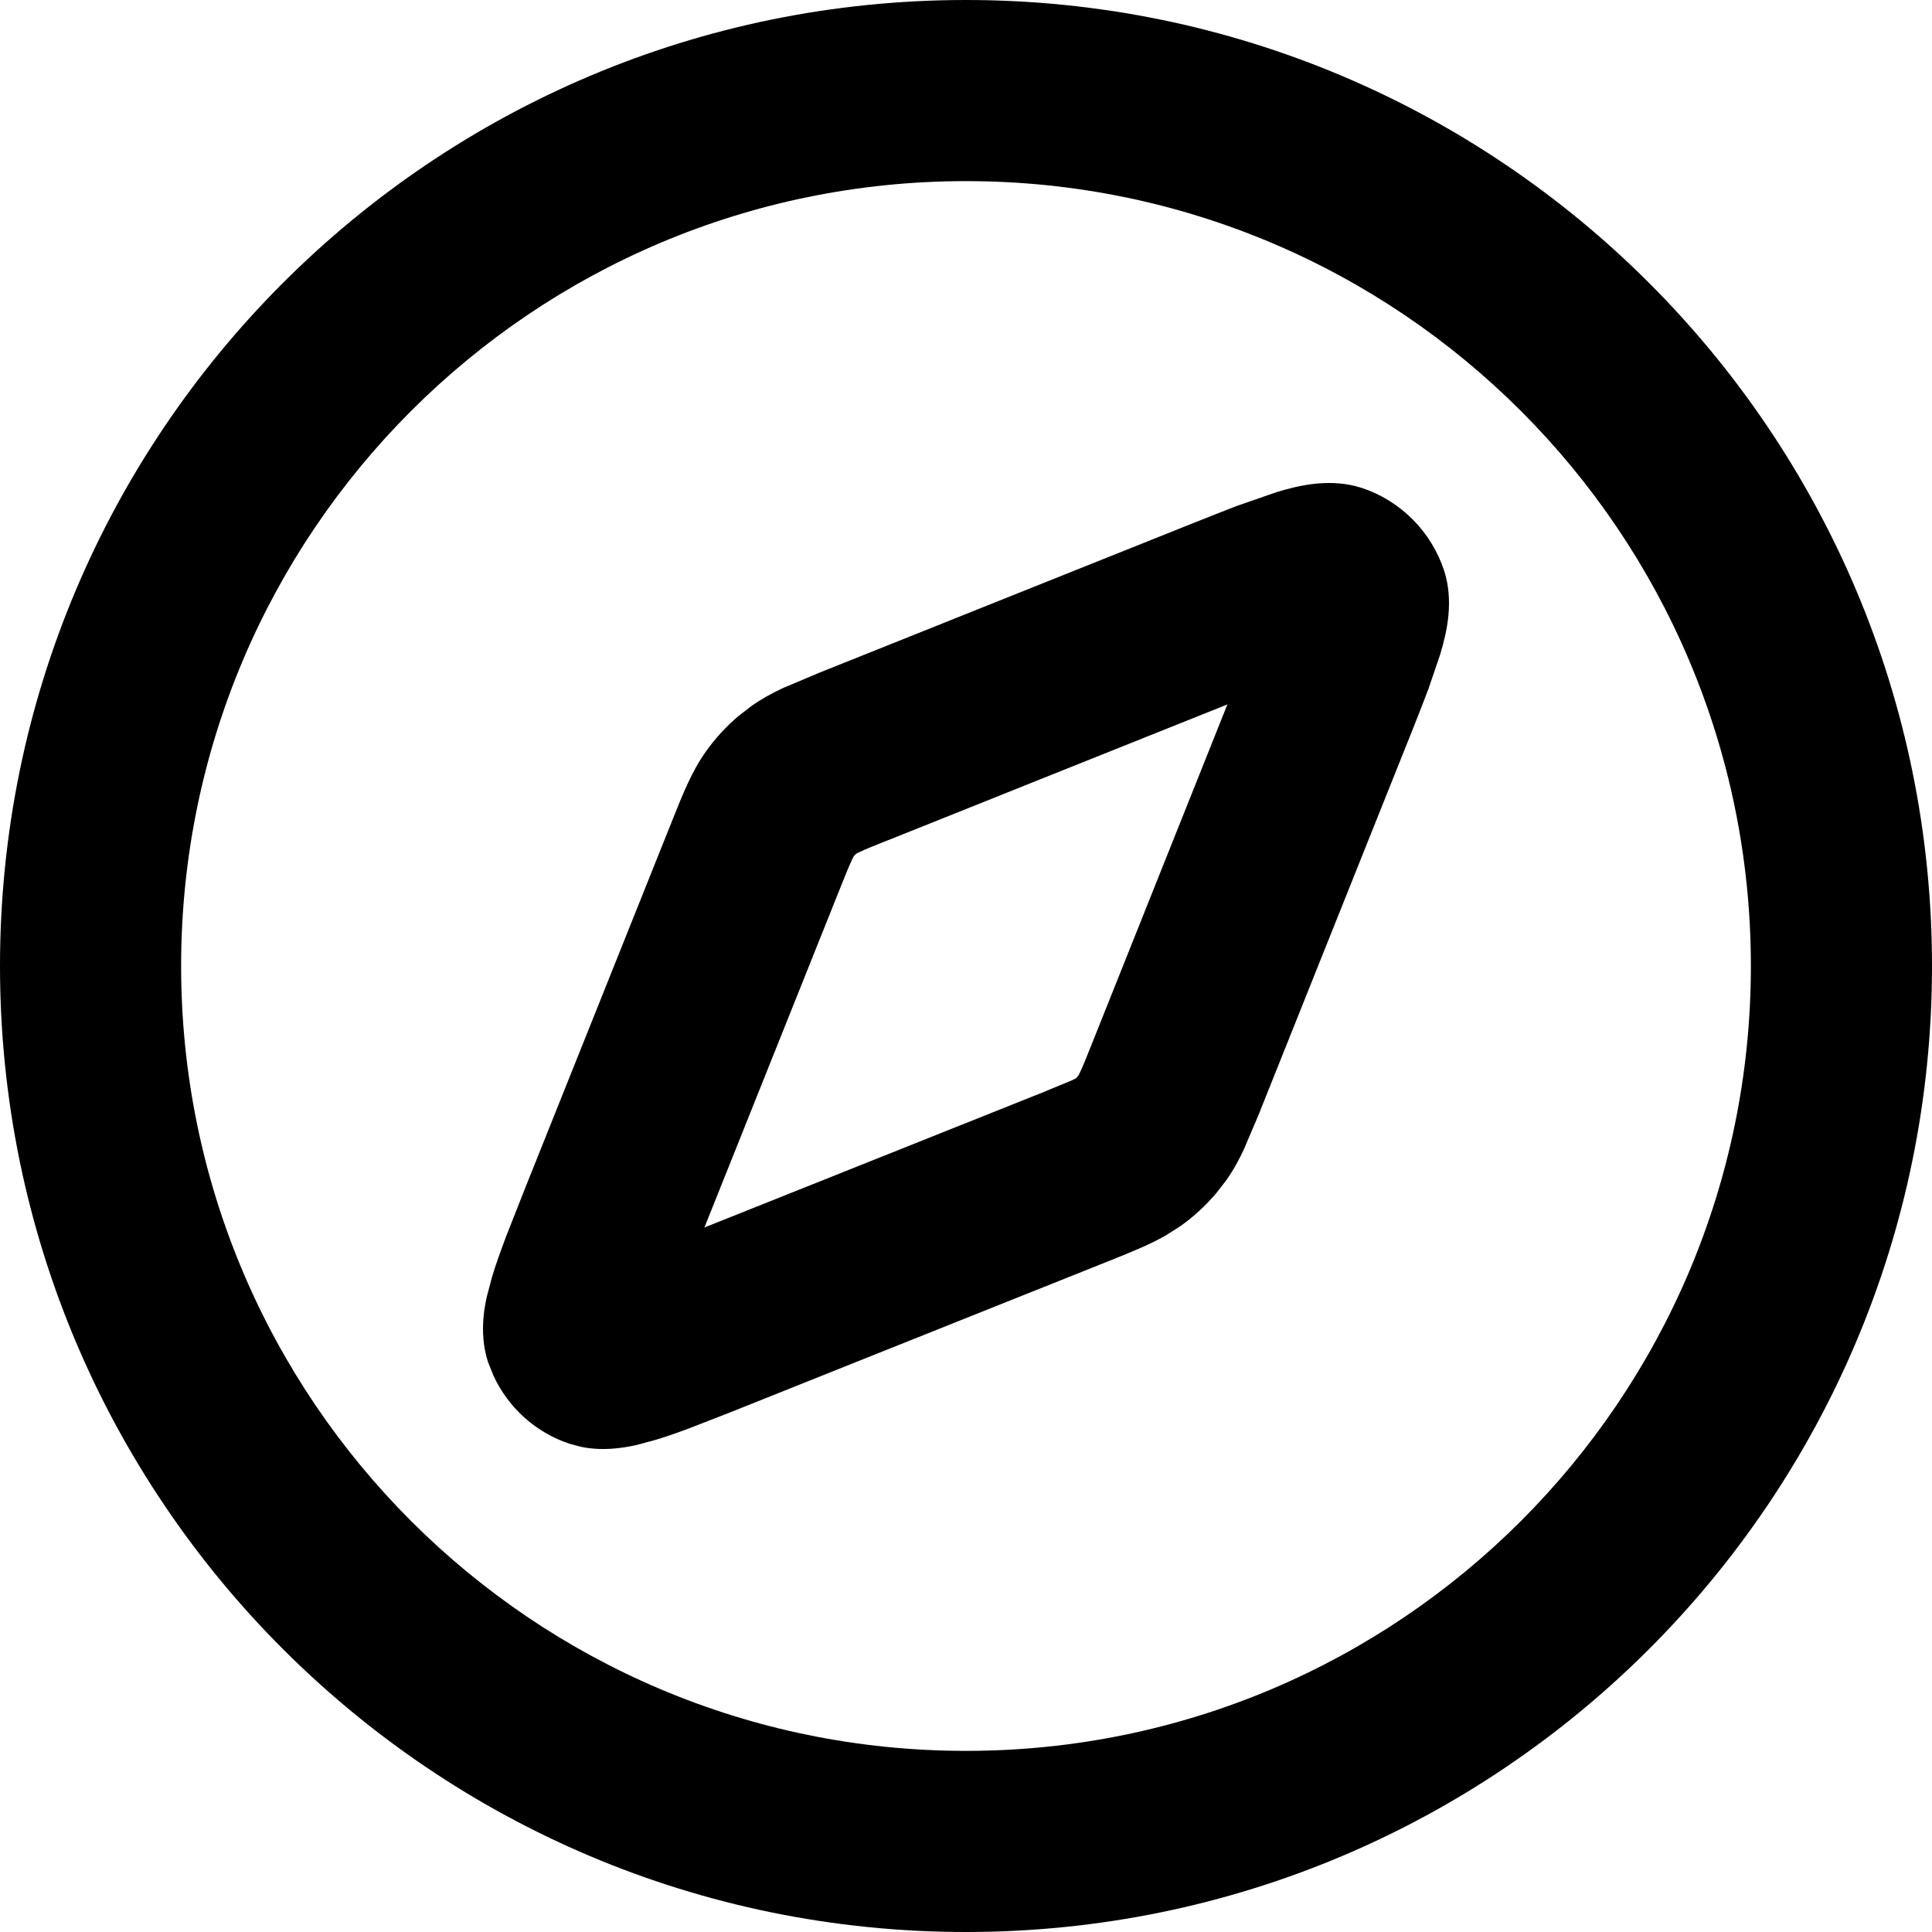<svg width="20" height="20" viewBox="0 0 20 20" fill="none" xmlns="http://www.w3.org/2000/svg">
    <path d="M10 0C15.523 0 20 4.477 20 10C20 15.523 15.523 20 10 20C4.477 20 0 15.523 0 10C0 4.477 4.477 0 10 0ZM10 1.875C5.513 1.875 1.875 5.513 1.875 10C1.875 14.487 5.513 18.125 10 18.125C14.487 18.125 18.125 14.487 18.125 10C18.125 5.513 14.487 1.875 10 1.875ZM13.63 5.006C13.782 4.992 13.942 5 14.1 5.052C14.501 5.185 14.816 5.504 14.949 5.905C14.999 6.059 15.008 6.217 14.994 6.371C14.98 6.521 14.942 6.662 14.907 6.78L14.788 7.129C14.741 7.255 14.687 7.392 14.629 7.538L13.046 11.497L13.04 11.514L12.878 11.895C12.823 12.013 12.762 12.124 12.689 12.225L12.588 12.355C12.481 12.48 12.359 12.593 12.225 12.689L12.067 12.79C11.901 12.884 11.716 12.959 11.514 13.04L7.538 14.629L7.129 14.788C7.003 14.835 6.886 14.876 6.781 14.907L6.588 14.959C6.519 14.974 6.446 14.987 6.371 14.994C6.255 15.005 6.135 15.002 6.017 14.978L5.9 14.947C5.549 14.832 5.265 14.576 5.111 14.246L5.052 14.1C5.001 13.943 4.992 13.782 5.006 13.63C5.013 13.555 5.026 13.482 5.042 13.413L5.093 13.221C5.13 13.096 5.181 12.955 5.239 12.8L5.438 12.295L6.962 8.486C7.069 8.218 7.164 7.979 7.31 7.776C7.406 7.641 7.519 7.519 7.645 7.412L7.776 7.311C7.878 7.238 7.988 7.177 8.107 7.122L8.486 6.962L12.295 5.438C12.476 5.366 12.645 5.298 12.799 5.239L13.22 5.093C13.339 5.057 13.48 5.02 13.63 5.006ZM9.183 8.702H9.181C9.037 8.76 8.962 8.79 8.903 8.818L8.871 8.833C8.853 8.846 8.84 8.86 8.832 8.871C8.848 8.848 8.845 8.847 8.82 8.9C8.791 8.961 8.76 9.037 8.702 9.182L7.292 12.707L10.818 11.299L10.819 11.298L11.1 11.182C11.152 11.157 11.153 11.152 11.132 11.167C11.143 11.159 11.154 11.146 11.166 11.13C11.169 11.123 11.175 11.112 11.182 11.097C11.21 11.038 11.24 10.963 11.298 10.819L11.299 10.817L11.301 10.808L11.305 10.801L12.706 7.292L9.183 8.702Z" fill="currentColor"/>
</svg>
